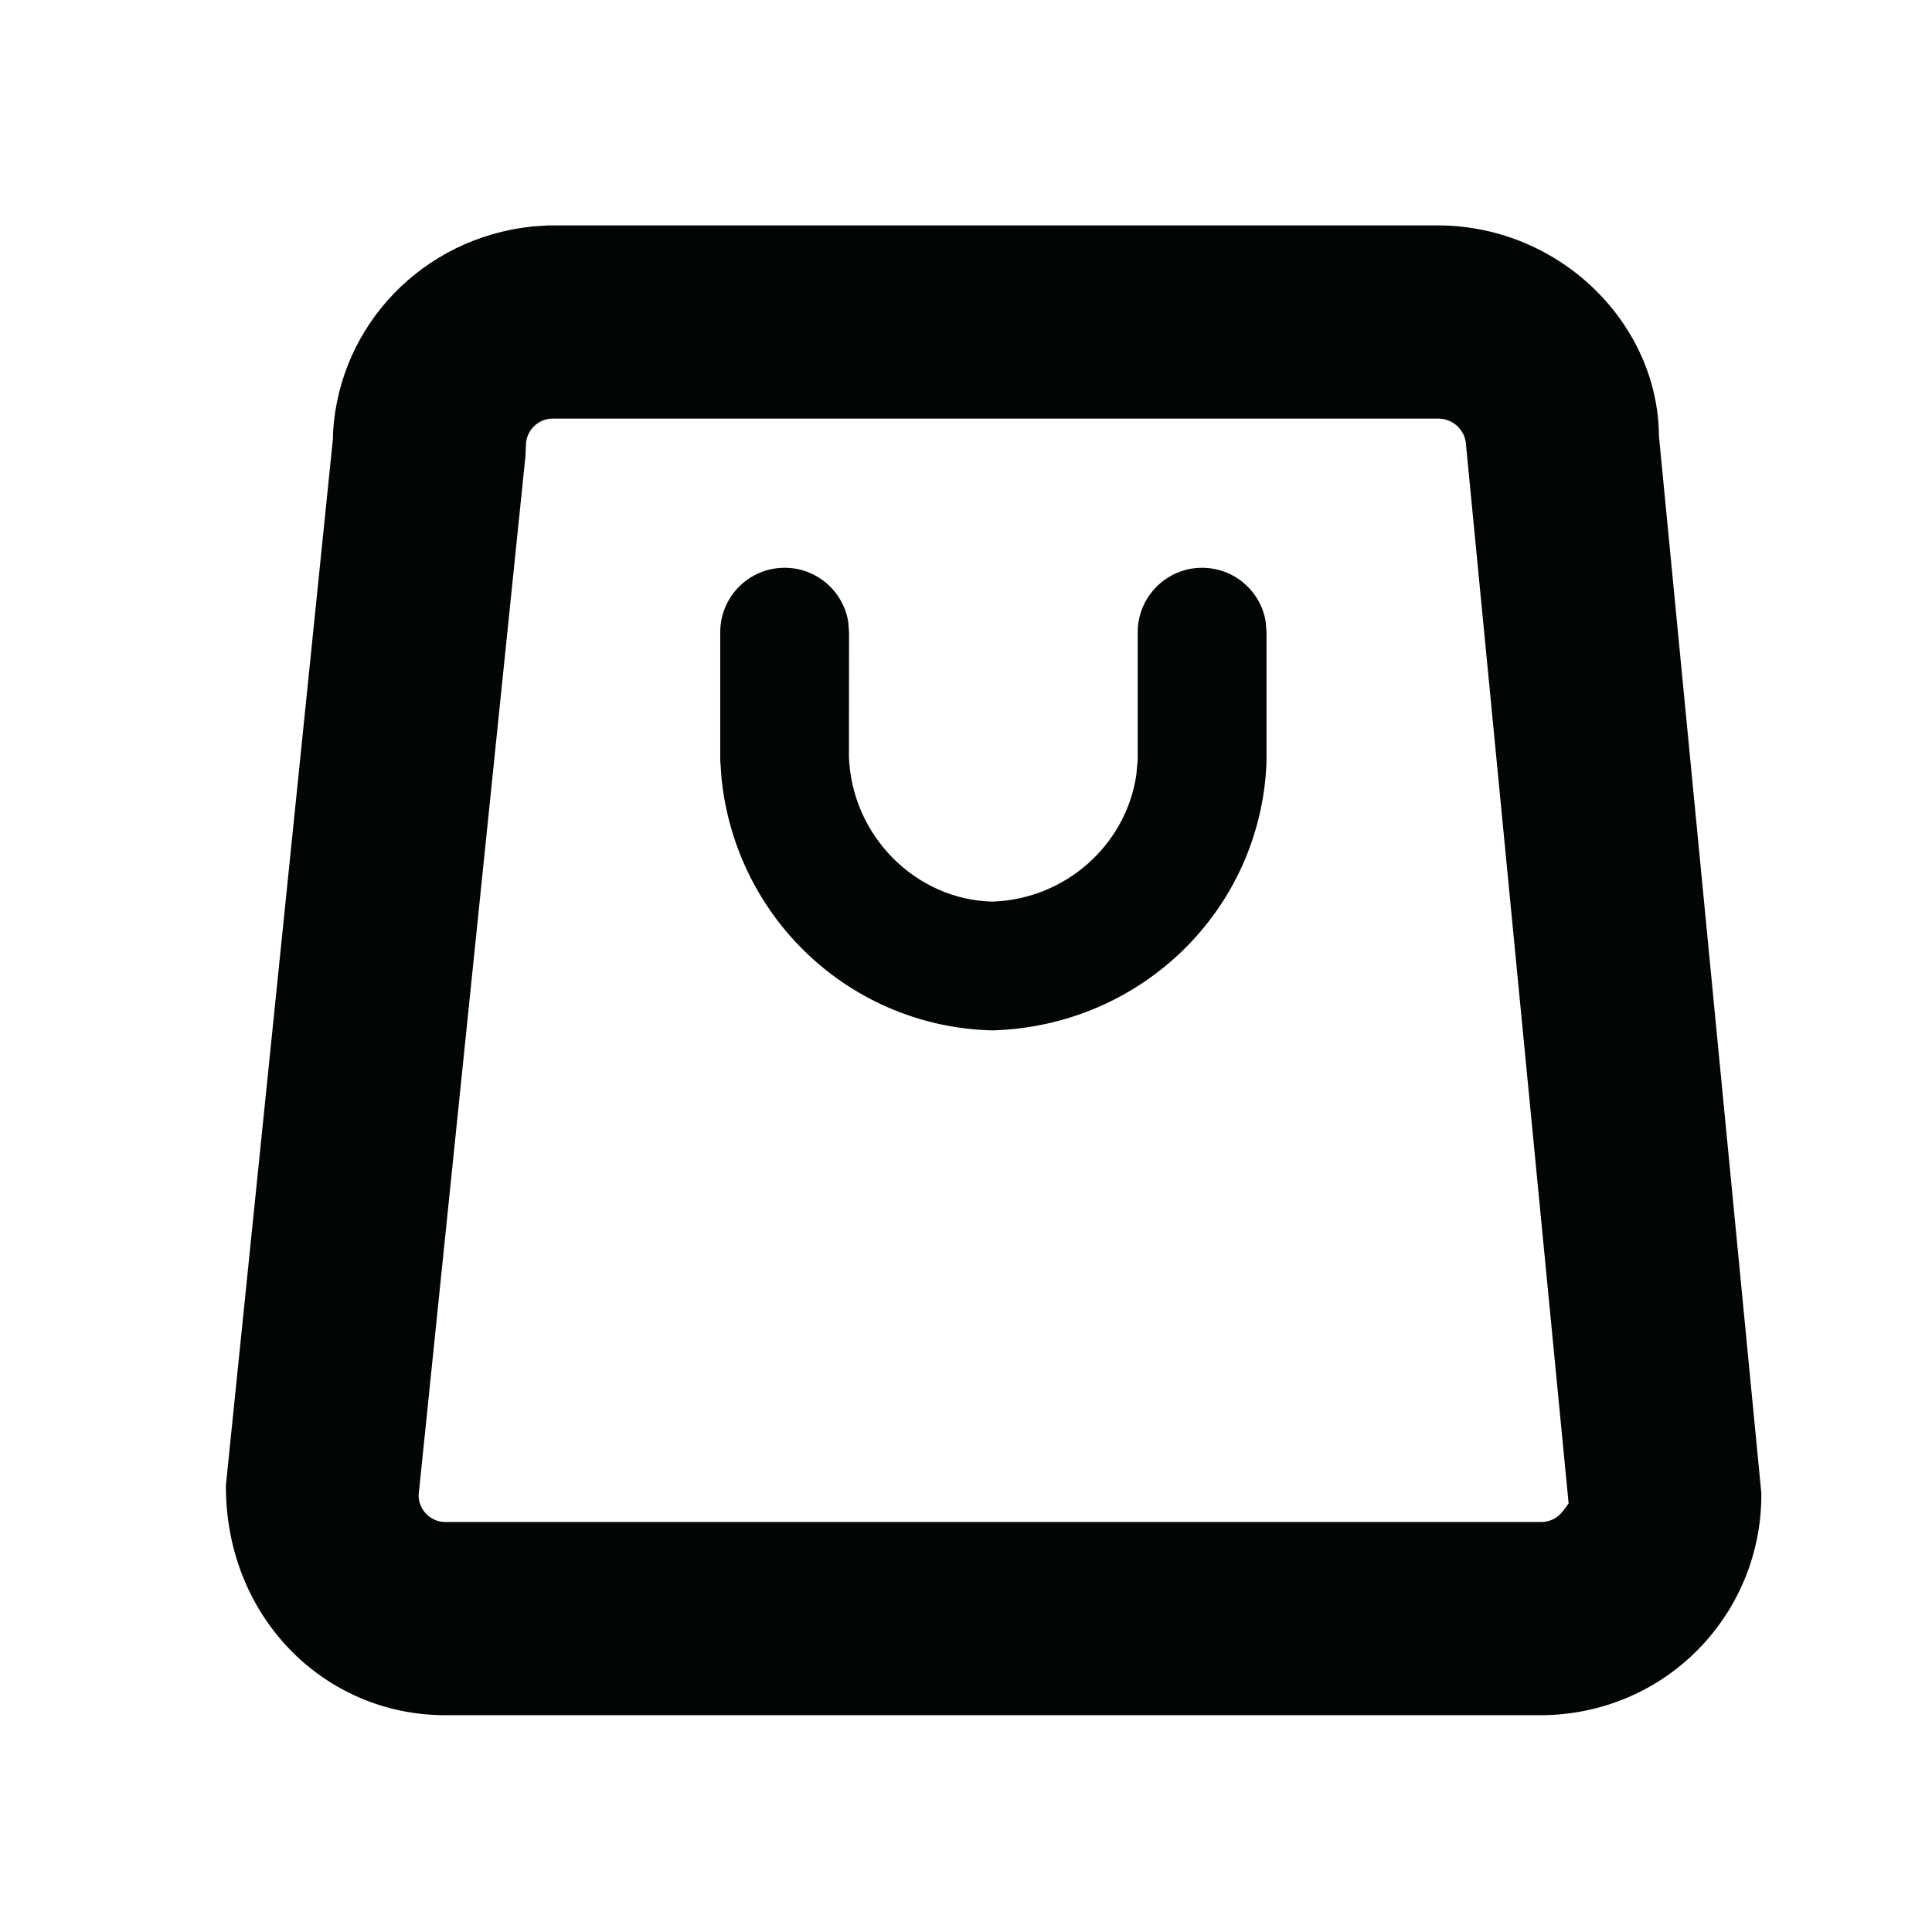 <svg xmlns="http://www.w3.org/2000/svg" width="24" height="24" viewBox="0 0 24 24">
    <g fill="none"  fill-rule="evenodd">
        <g fill="#010505">
            <g>
                <g>
                    <path d="M14.933 7.053c.398 0 .728.29.79.67l.01.13v1.619c-.072 1.82-1.542 3.274-3.406 3.328-1.752-.043-3.183-1.382-3.364-3.13l-.016-.23V7.853c0-.441.358-.8.8-.8.397 0 .727.29.79.67l.01.13-.001 1.555c.04.984.836 1.768 1.777 1.792.92-.027 1.673-.716 1.794-1.584l.016-.176V7.853c0-.441.359-.8.8-.8z" transform="translate(-465, -1942) translate(465, 1942) translate(0, 0)"/>
                    <path d="M17.88 2.8H6.813l-.205.014c-1.354.143-2.385 1.219-2.47 2.543l-.002.091-1.33 13.003c-.006 1.632 1.218 2.856 2.727 2.856H19.16c.735-.007 1.428-.3 1.936-.818.508-.517.79-1.214.784-1.94L20.608 5.418C20.6 4.025 19.388 2.813 17.88 2.8zM6.855 5.2H17.87c.189.002.342.155.343.344l1.273 13.132-.06.082c-.012.016-.026.033-.042.049-.062.063-.146.099-.234.1H5.533c-.184 0-.333-.15-.333-.334L6.527 5.67l.006-.133c-.001-.181.141-.33.322-.337z" transform="translate(-465, -1942) translate(465, 1942) translate(0, 0)"/>
                </g>
            </g>
        </g>
    </g>
</svg>

